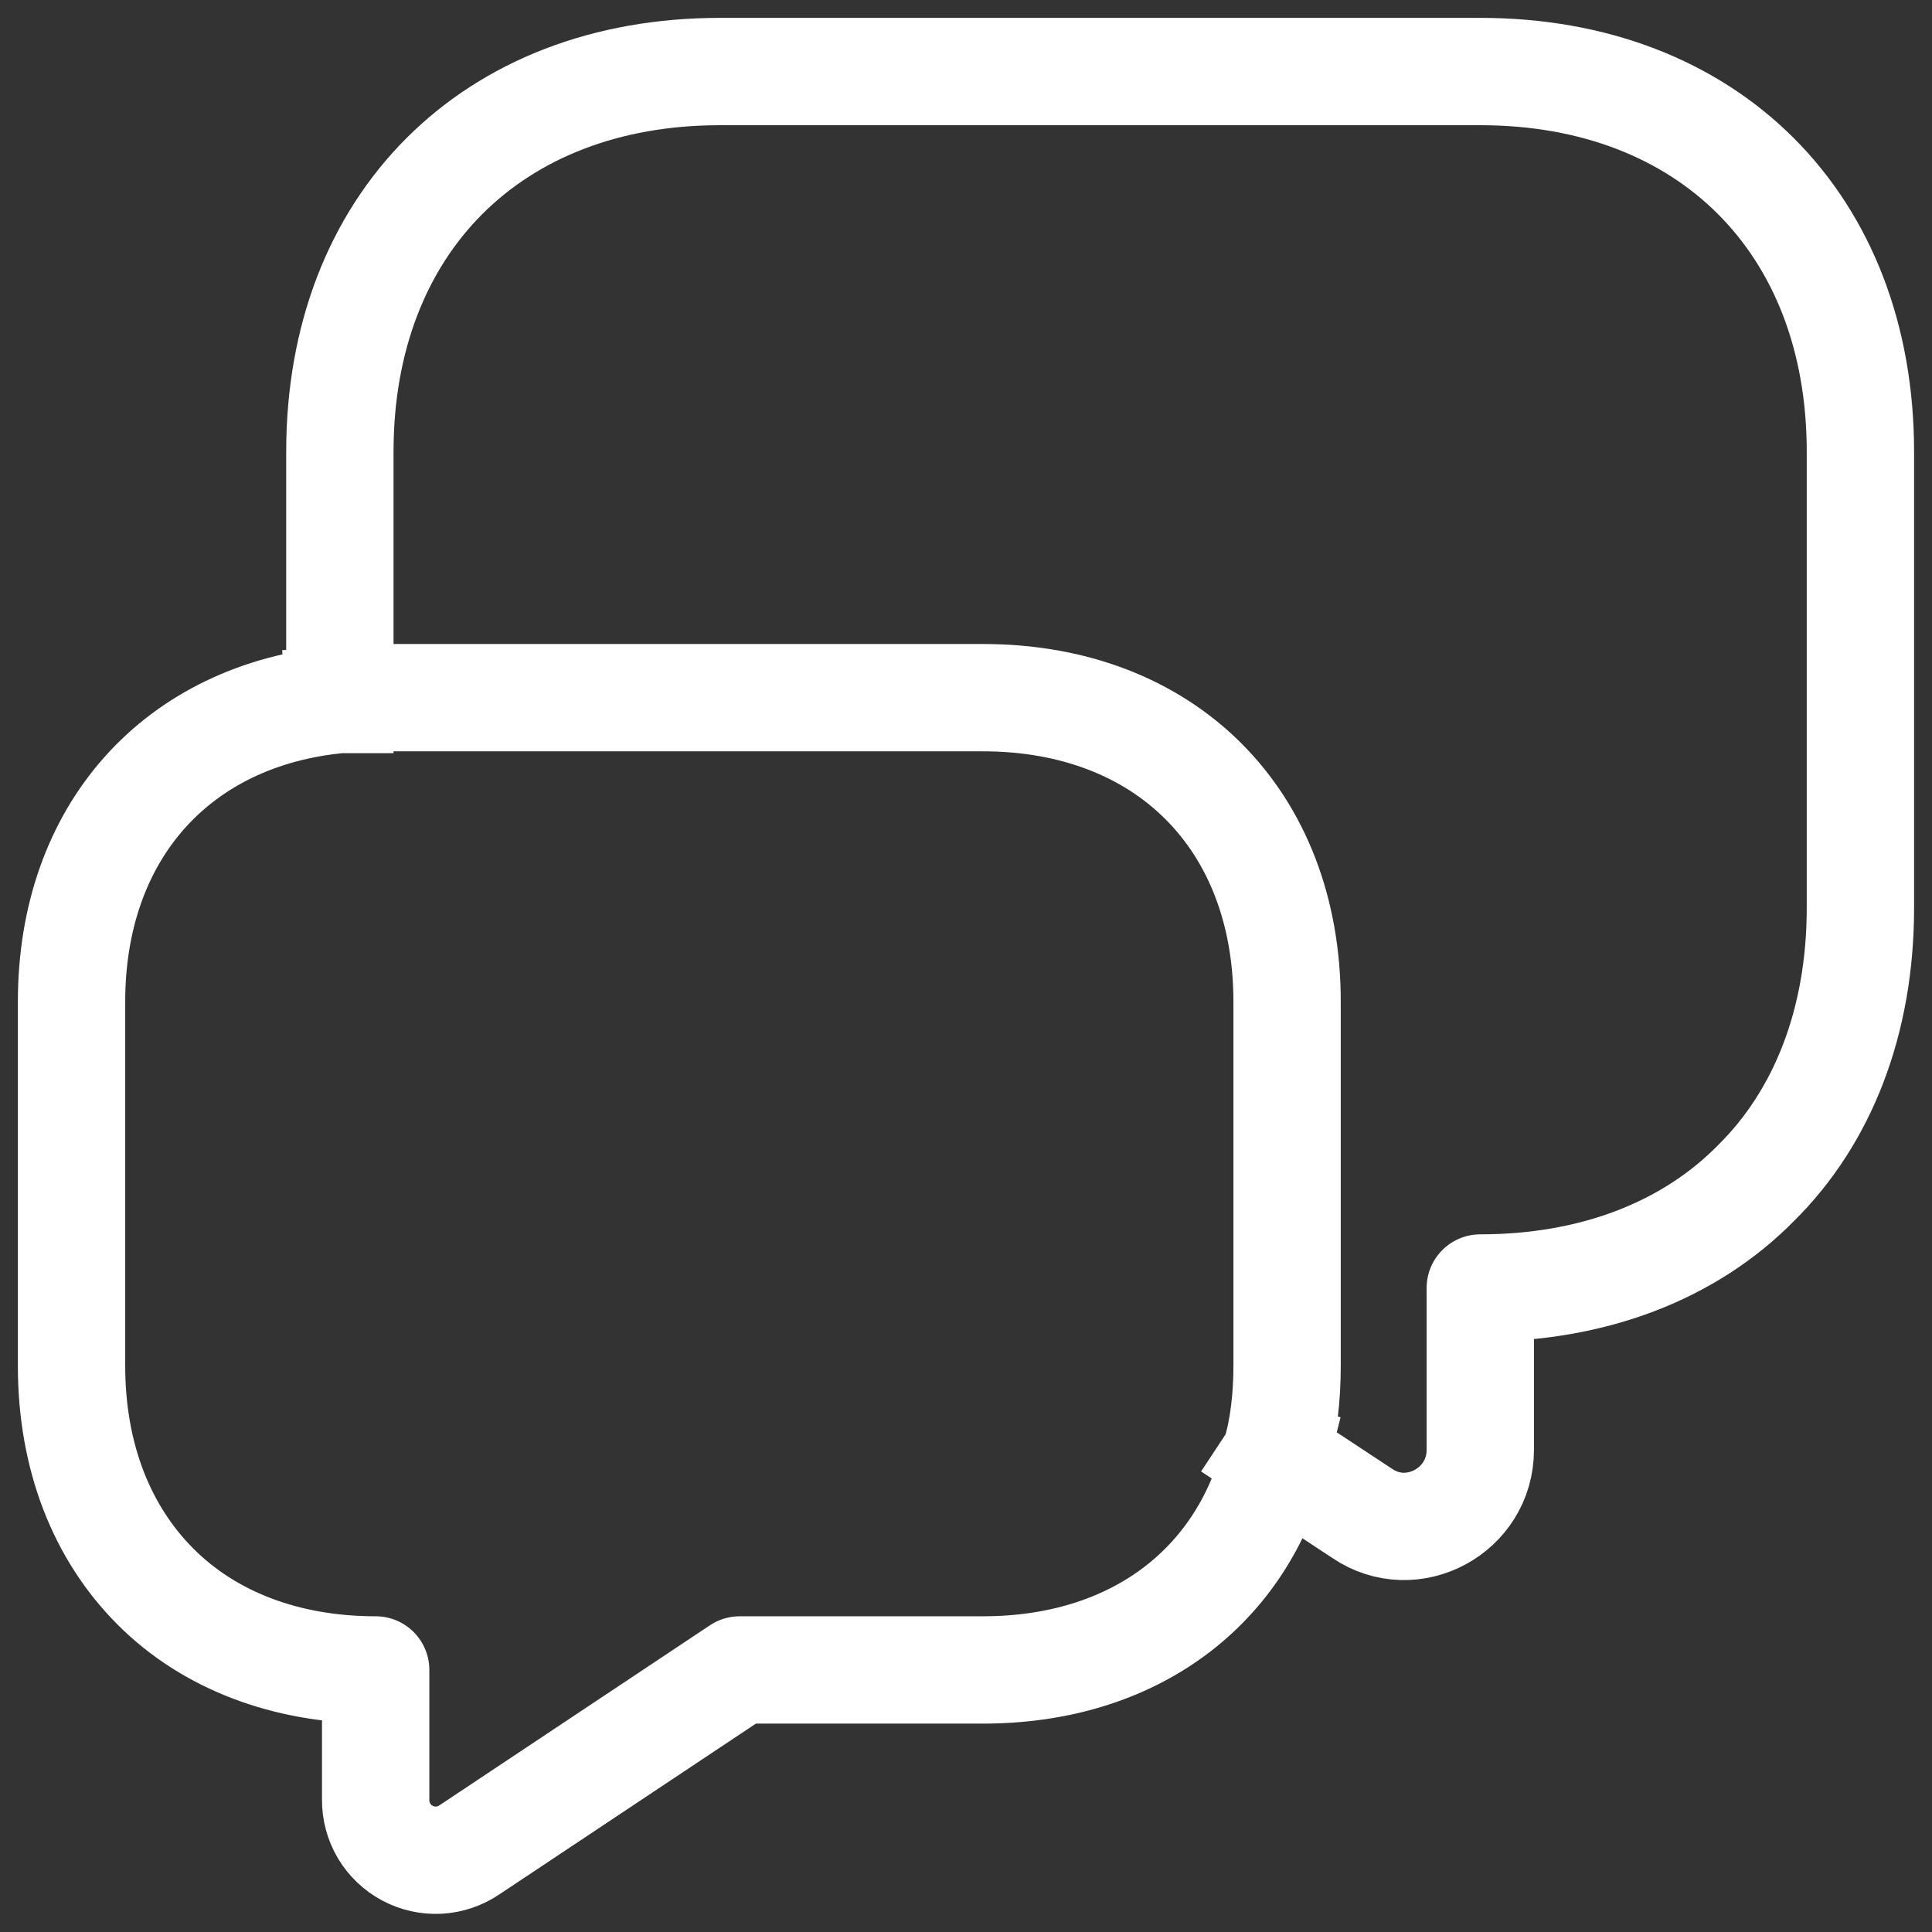 <svg width="36" height="36" viewBox="0 0 36 36" fill="none" xmlns="http://www.w3.org/2000/svg">
<rect x="0" y="0" width="36" height="36" fill="#333333" stroke="none"/>
<path d="M23.766 27.134L25.383 28.2C26.316 28.834 27.583 28.15 27.583 27.017V24C29.7 24 31.483 23.3 32.716 22.05C33.966 20.817 34.666 19.034 34.666 16.917V8.417C34.666 4.167 31.833 1.333 27.583 1.333H13.416C9.166 1.333 6.333 4.167 6.333 8.417V13.034M23.766 27.134C23.916 26.617 23.983 26.05 23.983 25.45V18.667C23.983 15.267 21.716 13 18.316 13H7C6.766 13 6.55 13.017 6.333 13.034M23.766 27.134C23.15 29.584 21.116 31.117 18.316 31.117H13.783L8.75 34.467C8.581 34.582 8.384 34.649 8.18 34.661C7.975 34.672 7.772 34.627 7.592 34.531C7.411 34.434 7.261 34.291 7.156 34.115C7.052 33.939 6.998 33.738 7 33.533V31.117C5.3 31.117 3.883 30.55 2.9 29.567C1.9 28.567 1.333 27.15 1.333 25.45V18.667C1.333 15.5 3.3 13.317 6.333 13.034" stroke="white" stroke-width="2" stroke-miterlimit="10" stroke-linecap="square" stroke-linejoin="round"/>
</svg>
